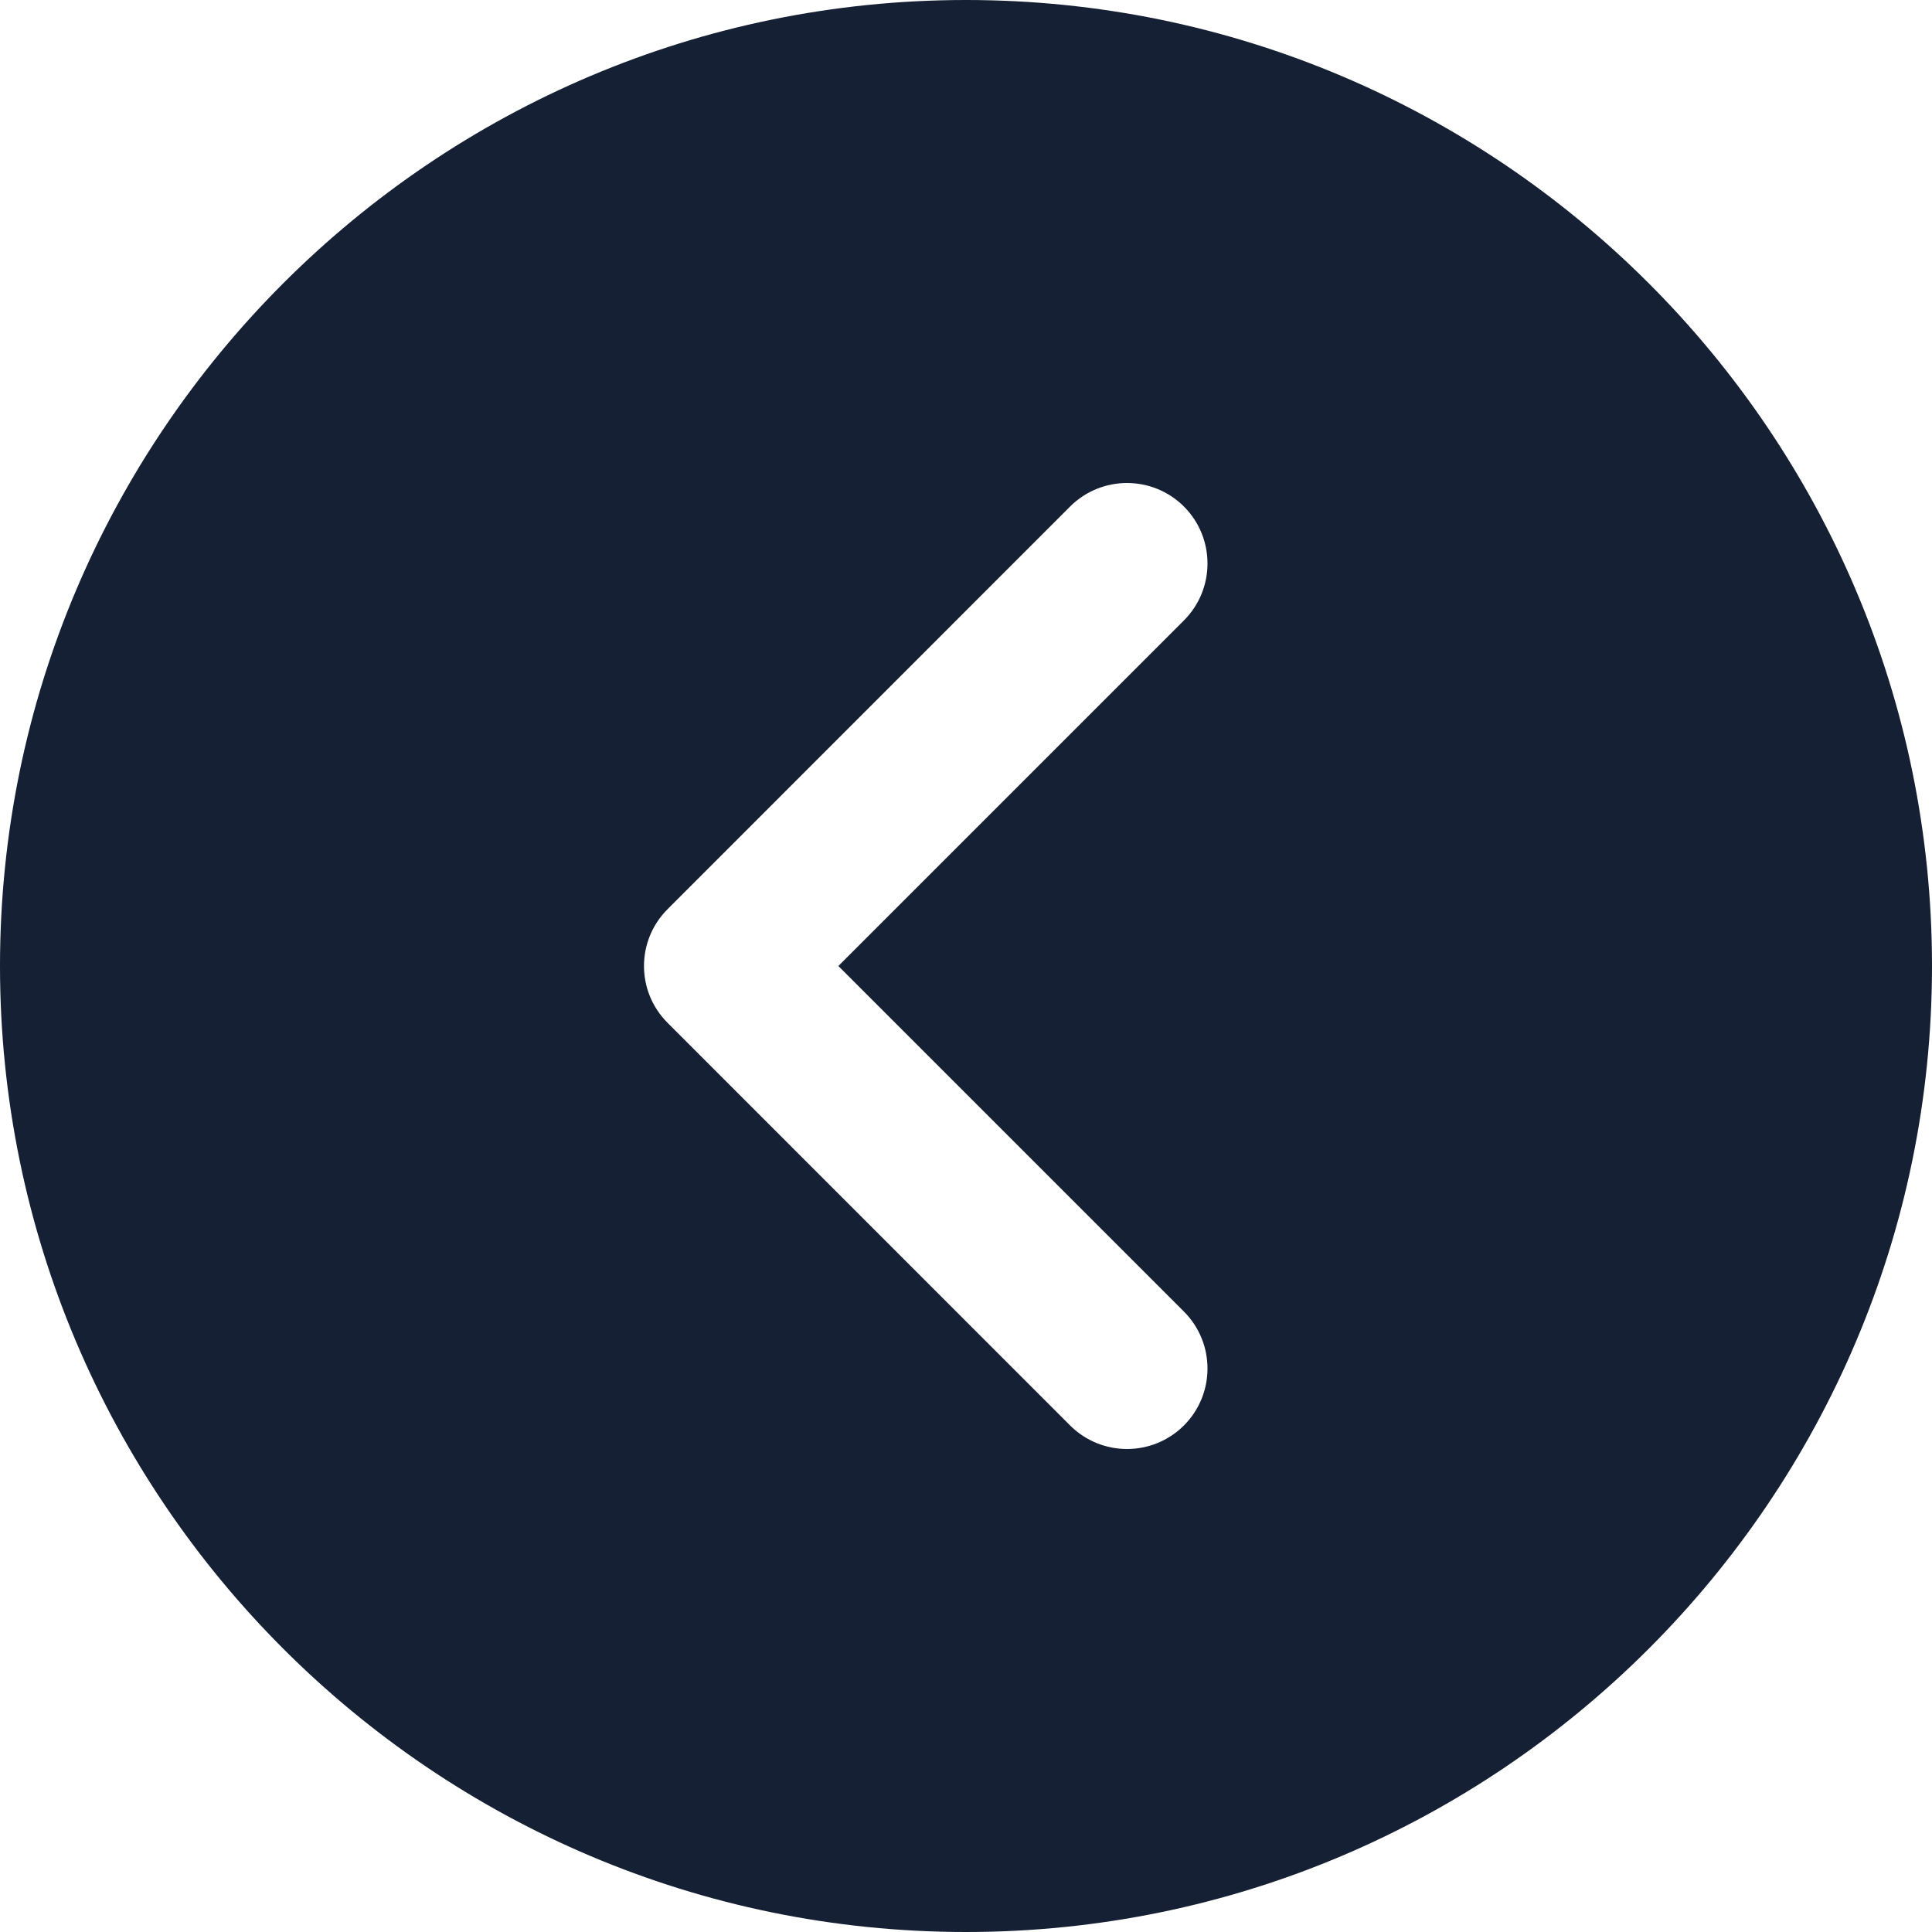 <svg width="16" height="16" viewBox="0 0 16 16" fill="none" xmlns="http://www.w3.org/2000/svg">
<path d="M8 16C12.411 16 16 12.411 16 8C16 3.589 12.411 -3.1373e-07 8 -6.99382e-07C3.589 -1.08503e-06 1.08503e-06 3.589 6.99382e-07 8C3.1373e-07 12.411 3.589 16 8 16ZM5.529 7.529L8.862 4.195C8.992 4.065 9.163 4 9.333 4C9.504 4 9.675 4.065 9.805 4.195C10.065 4.456 10.065 4.877 9.805 5.138L6.943 8L9.805 10.862C10.065 11.123 10.065 11.544 9.805 11.805C9.544 12.065 9.123 12.065 8.862 11.805L5.529 8.471C5.268 8.211 5.268 7.789 5.529 7.529Z" fill="#152034"/>
</svg>
